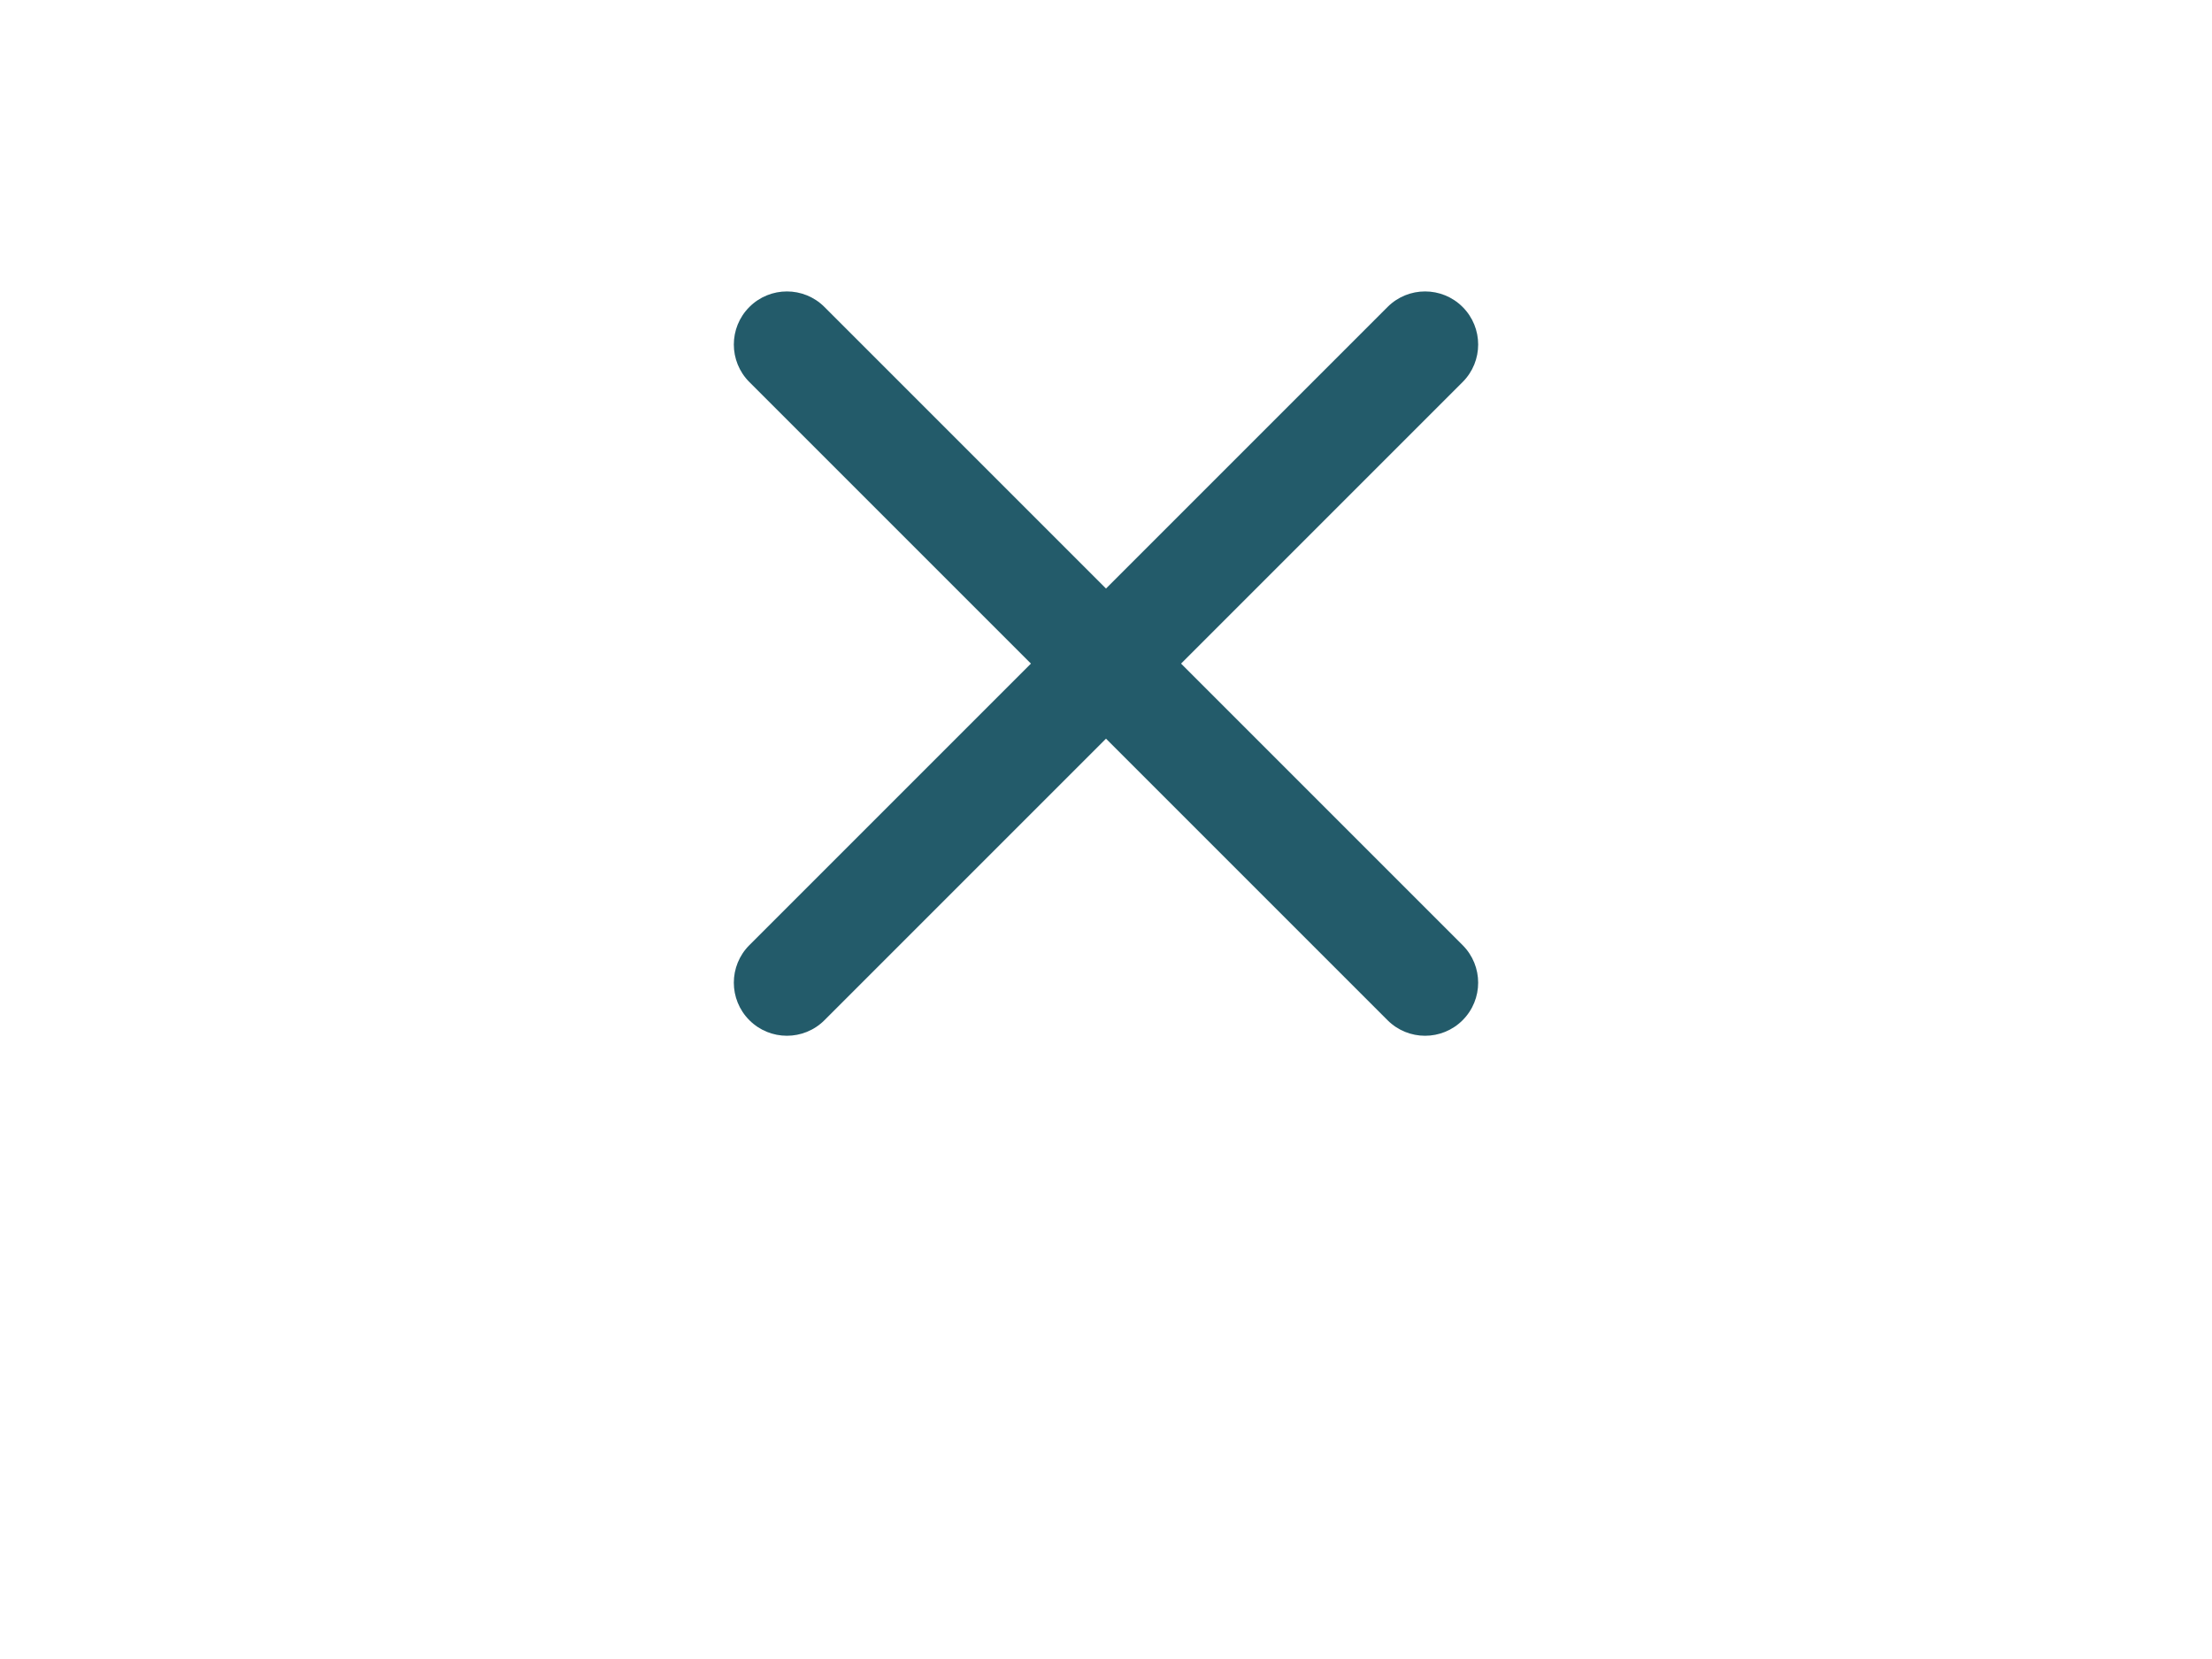<?xml version="1.0" encoding="utf-8"?>
<!-- Generator: Adobe Illustrator 15.1.0, SVG Export Plug-In . SVG Version: 6.00 Build 0)  -->
<!DOCTYPE svg PUBLIC "-//W3C//DTD SVG 1.1//EN" "http://www.w3.org/Graphics/SVG/1.1/DTD/svg11.dtd">
<svg version="1.1"
	 id="Calque_1" xmlns:cc="http://creativecommons.org/ns#" xmlns:dc="http://purl.org/dc/elements/1.1/" xmlns:rdf="http://www.w3.org/1999/02/22-rdf-syntax-ns#" xmlns:sodipodi="http://sodipodi.sourceforge.net/DTD/sodipodi-0.dtd" xmlns:inkscape="http://www.inkscape.org/namespaces/inkscape" xmlns:svg="http://www.w3.org/2000/svg"
	 xmlns="http://www.w3.org/2000/svg" xmlns:xlink="http://www.w3.org/1999/xlink" x="0px" y="0px" width="800px" height="600px"
	 viewBox="0 0 800 600" enable-background="new 0 0 800 600" xml:space="preserve">
<g transform="translate(0,-952.362)">
	<path fill="#235B6A" d="M528.977,1063.386c-7.498-7.498-19.653-7.498-27.151,0L400,1165.209l-101.824-101.823
		c-7.498-7.498-19.654-7.498-27.153,0c-7.498,7.499-7.498,19.655,0,27.153l101.823,101.823l-101.823,101.822
		c-7.498,7.498-7.499,19.653,0,27.151c7.498,7.499,19.655,7.498,27.153,0L400,1219.515l101.823,101.823
		c7.498,7.499,19.652,7.499,27.151,0c7.498-7.498,7.498-19.653,0-27.151l-101.822-101.822l101.822-101.824
		C536.475,1083.04,536.475,1070.884,528.977,1063.386L528.977,1063.386z"/>
</g>
</svg>
